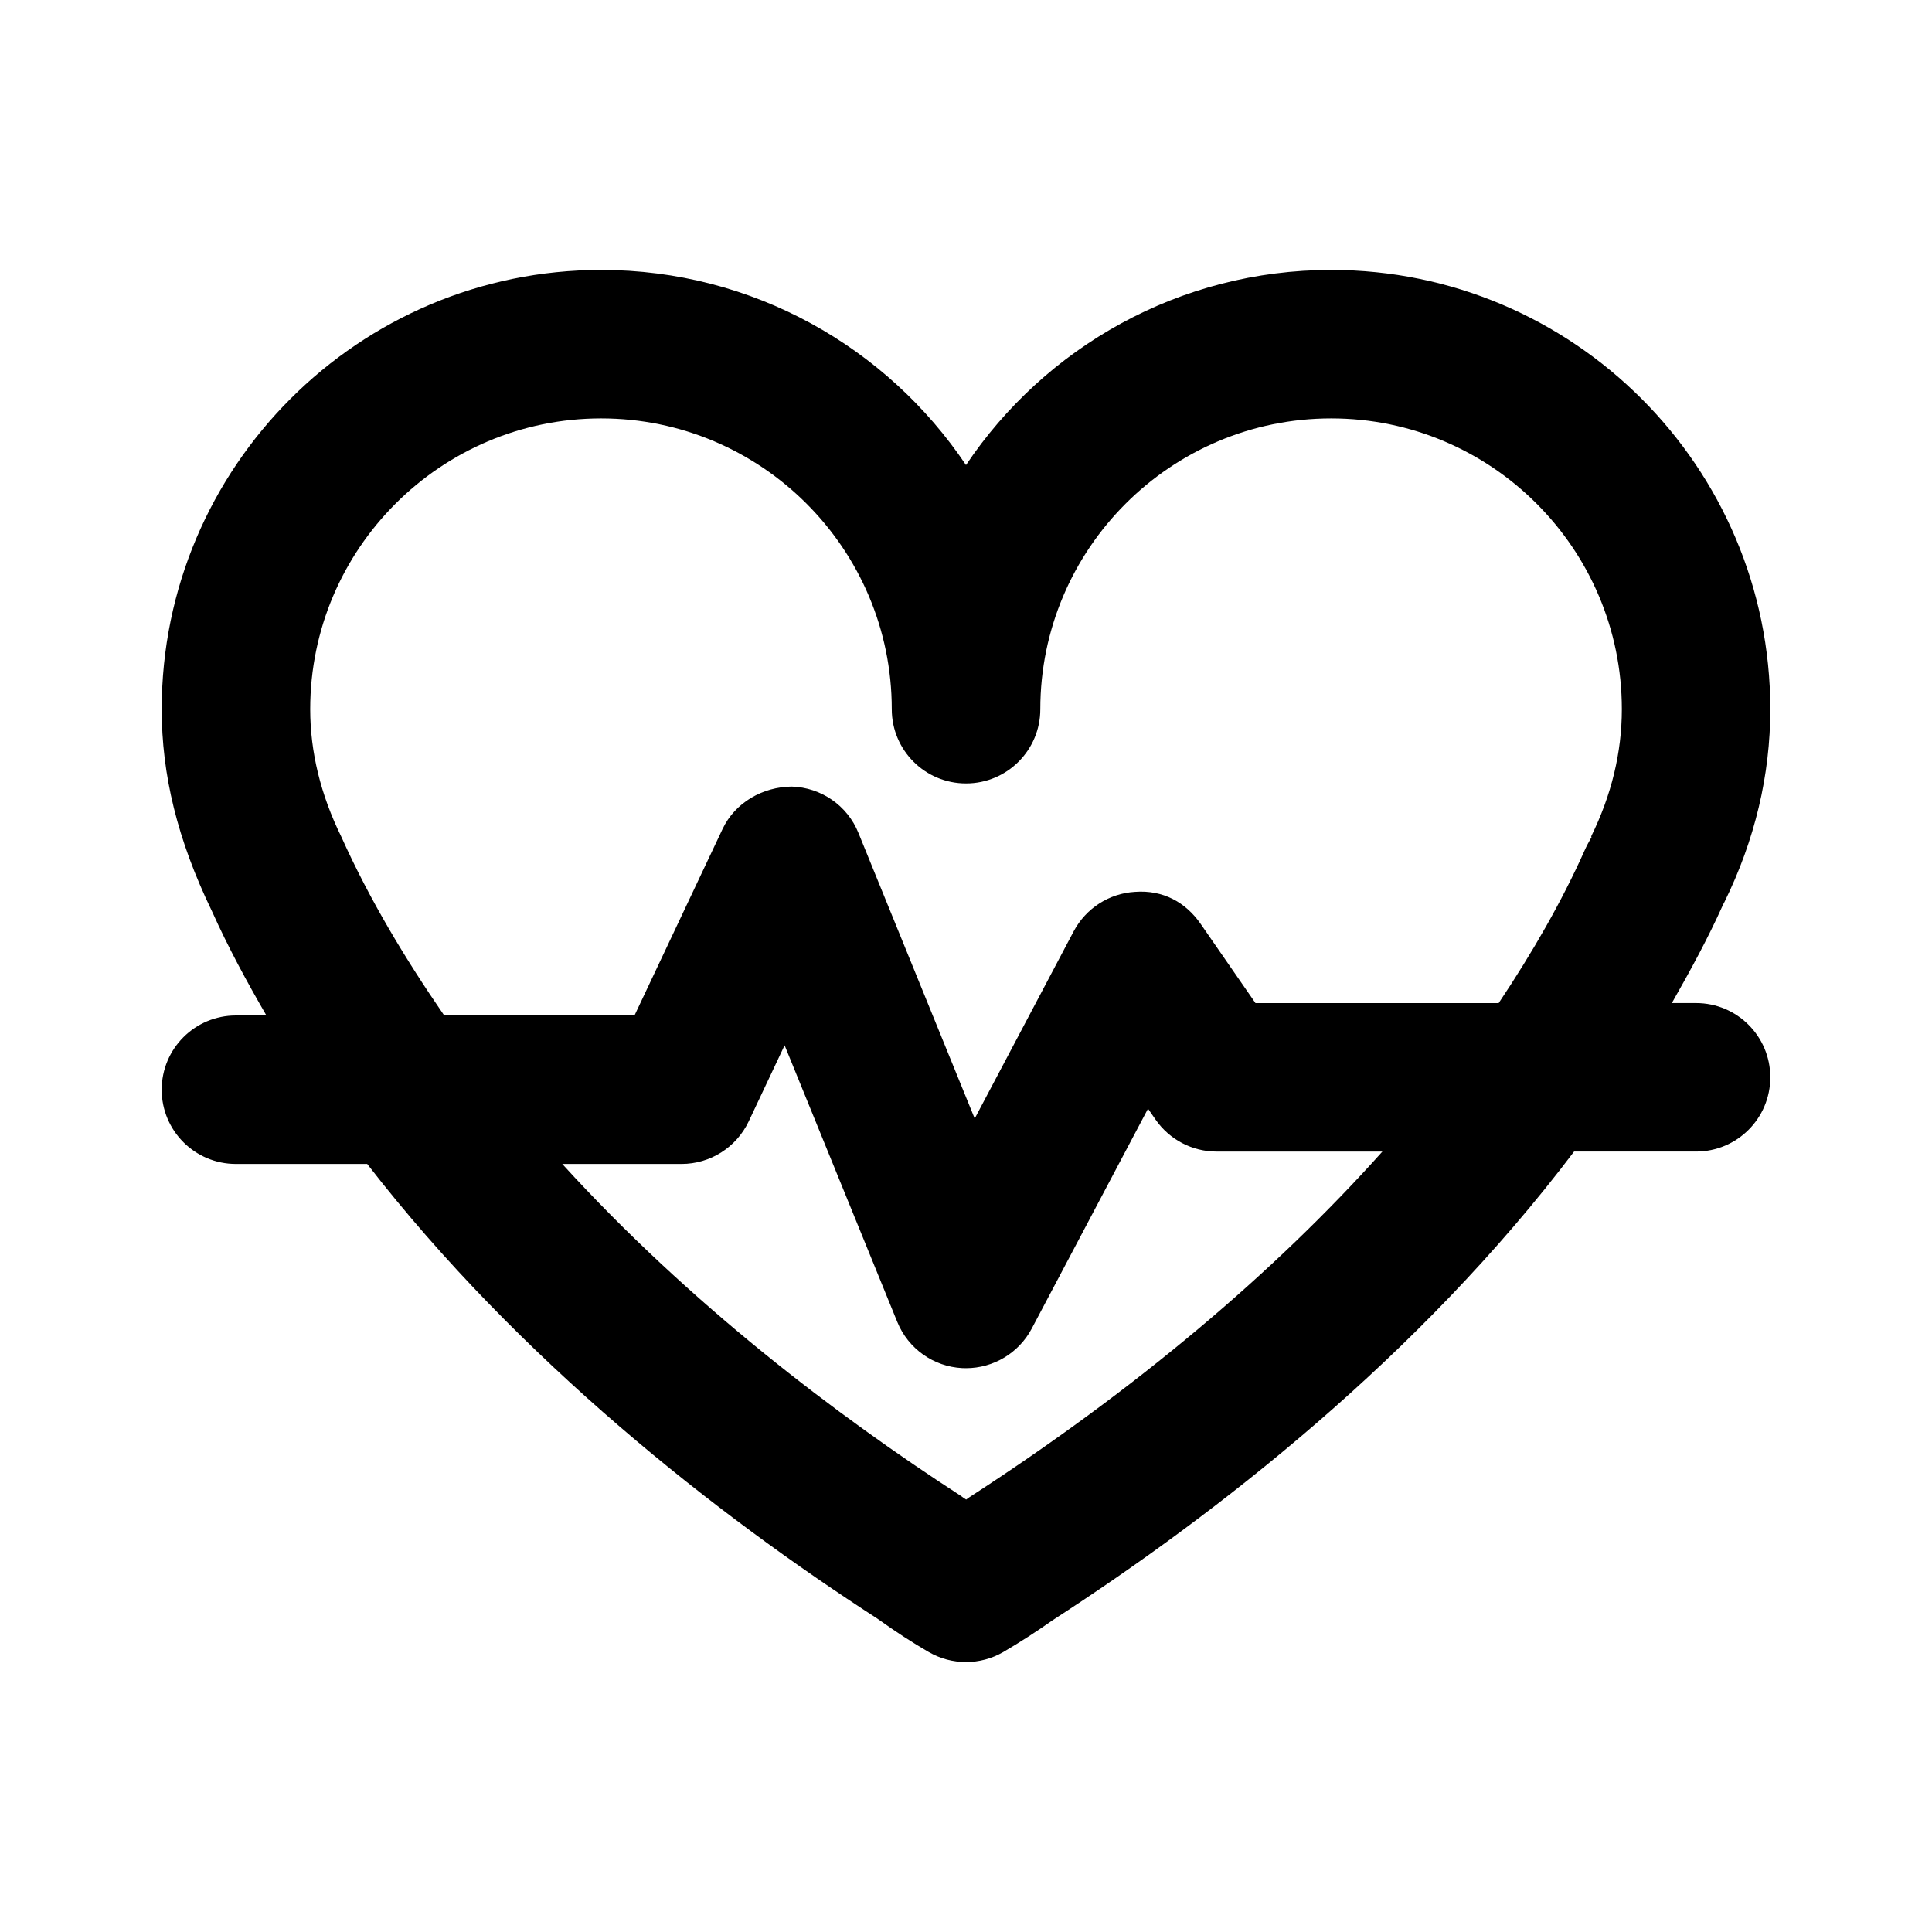 <svg xmlns="http://www.w3.org/2000/svg" xmlns:xlink="http://www.w3.org/1999/xlink" version="1.1" id="Layer_1" x="0px" y="0px" width="100px" height="100px" viewBox="0 0 100 100" enable-background="new 0 0 100 100" xml:space="preserve">
<path d="M89.258,46.688c1.577-3.213,2.372-6.571,2.372-9.979c0-12.537-10.193-22.737-22.729-22.737  c-7.867,0-14.818,4.012-18.901,10.099c-4.083-6.087-11.026-10.099-18.886-10.099c-12.543,0-22.744,10.201-22.744,22.737  c0,3.38,0.803,6.739,2.604,10.463c0.833,1.854,1.801,3.64,2.815,5.388h-1.576c-2.125,0-3.844,1.719-3.844,3.844  c0,2.123,1.719,3.842,3.844,3.842h6.793c7.92,10.225,18.15,18.197,26.393,23.525c0.93,0.666,1.823,1.248,2.672,1.738  c0.601,0.346,1.26,0.518,1.929,0.518c0.668,0,1.329-0.172,1.929-0.518c0.834-0.488,1.727-1.062,2.545-1.641  c8.49-5.494,18.969-13.646,27-24.264h6.313c2.124,0,3.843-1.719,3.843-3.844c0-2.123-1.719-3.842-3.843-3.842h-1.253  c0.945-1.659,1.861-3.333,2.65-5.089C89.204,46.782,89.235,46.737,89.258,46.688z M50.181,77.492  c-0.061,0.047-0.119,0.084-0.173,0.125c-0.098-0.064-0.196-0.131-0.292-0.203c-6.396-4.143-14-9.908-20.613-17.168h6.17  c1.486,0,2.838-0.855,3.477-2.197l1.861-3.945l5.832,14.318c0.563,1.385,1.877,2.316,3.363,2.391  c0.067,0.004,0.134,0.004,0.194,0.004c1.419,0,2.732-0.785,3.4-2.045l6.021-11.387l0.391,0.566c0.721,1.035,1.898,1.654,3.158,1.654  h8.582C65.937,65.881,58.79,71.916,50.181,77.492z M64.983,51.92l-2.845-4.11c-0.767-1.1-1.931-1.757-3.394-1.647  c-1.336,0.078-2.536,0.852-3.168,2.037l-5.125,9.695L44.43,43.107c-0.569-1.411-1.929-2.35-3.452-2.394  c-1.494,0.014-2.928,0.821-3.58,2.2l-4.557,9.648h-9.848c-2.005-2.912-3.852-5.97-5.331-9.259c-1.065-2.169-1.606-4.387-1.606-6.593  c0-8.299,6.756-15.052,15.059-15.052c8.295,0,15.043,6.752,15.043,15.052c0,2.122,1.719,3.842,3.843,3.842  c2.125,0,3.845-1.72,3.845-3.842c0-8.299,6.754-15.052,15.057-15.052c8.295,0,15.043,6.752,15.043,15.052  c0,2.224-0.533,4.443-1.592,6.593l0.029,0.016c-0.143,0.25-0.27,0.487-0.352,0.675c-1.187,2.661-2.71,5.306-4.46,7.927H64.983z"/>
</svg>
